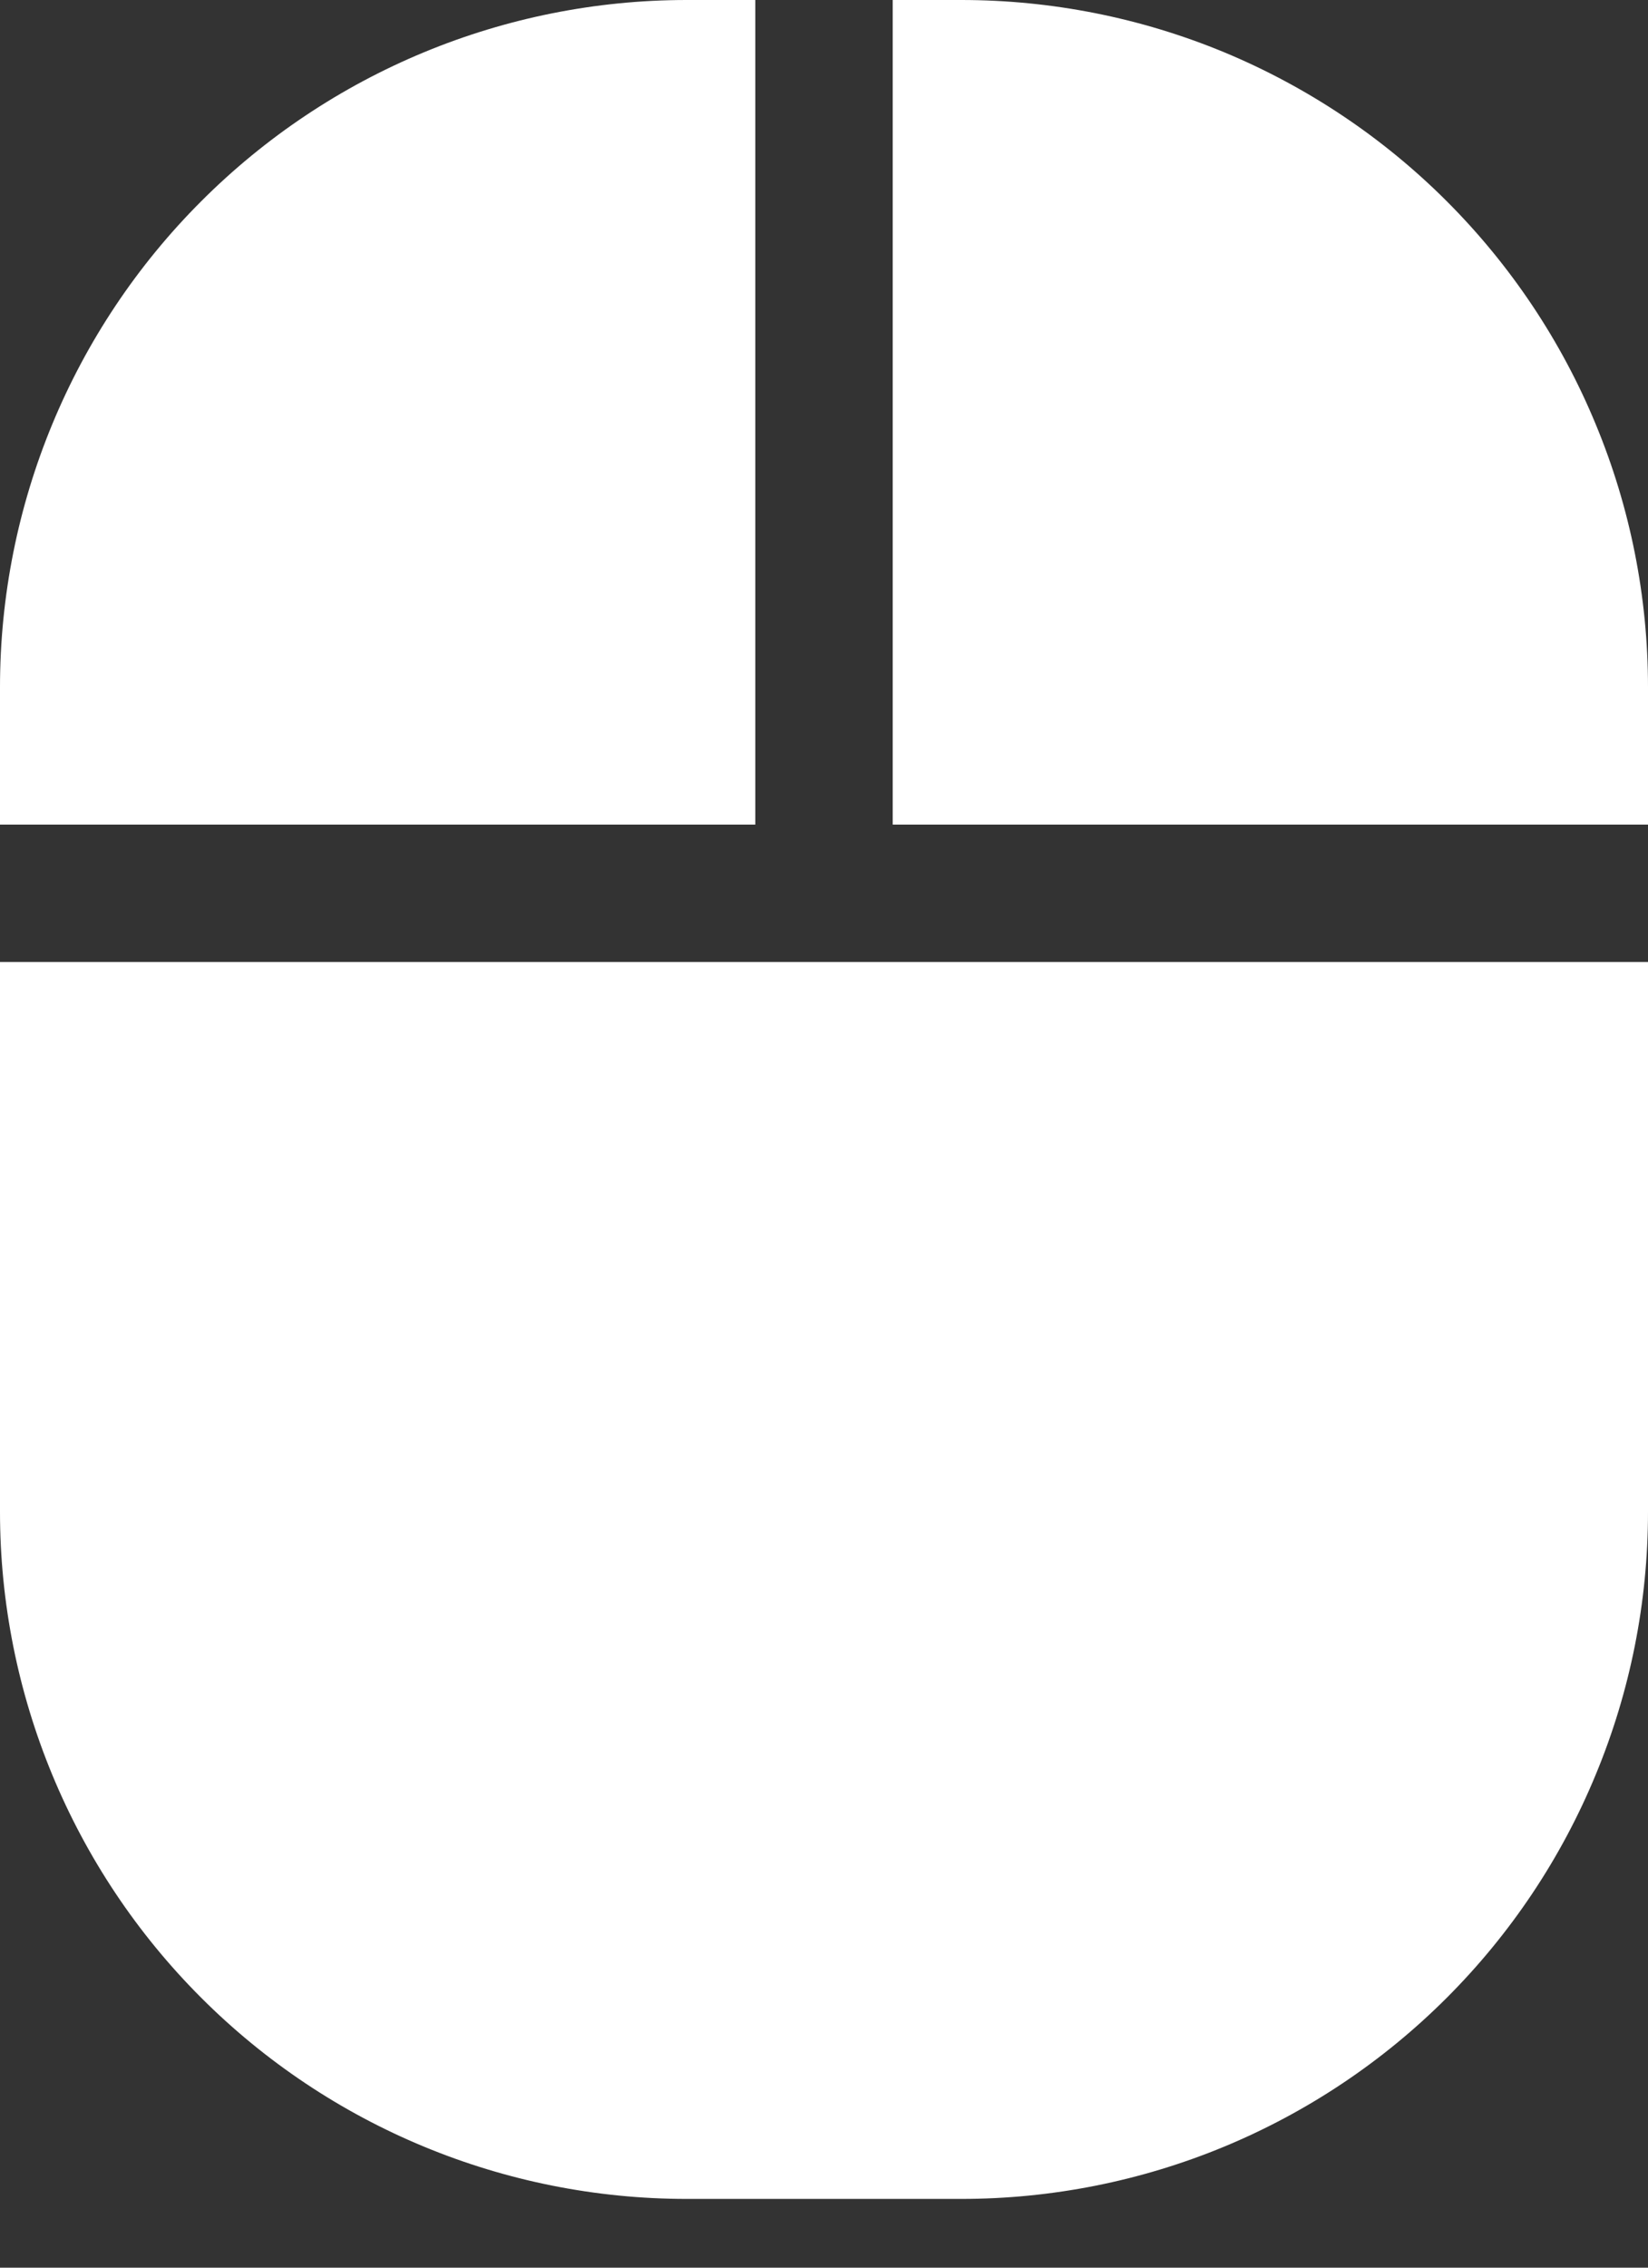 <svg width="16" height="22" viewBox="0 0 16 22" fill="none" xmlns="http://www.w3.org/2000/svg">
<rect x="0" y="0" width="16" height="22" fill="#333333" stroke="none"/>
<path d="M0 14.667C0 16.435 0.702 18.131 1.953 19.381C3.203 20.631 4.899 21.333 6.667 21.333H9.333C10.209 21.333 11.076 21.161 11.885 20.826C12.693 20.491 13.428 20 14.047 19.381C14.666 18.762 15.158 18.027 15.492 17.218C15.828 16.409 16 15.542 16 14.667V9.333H0V14.667ZM7.333 0H6.667C4.899 0 3.203 0.702 1.953 1.953C0.702 3.203 0 4.899 0 6.667L0 8H7.333V0ZM9.333 0H8.667V8H16V6.667C16 5.791 15.828 4.924 15.492 4.115C15.158 3.307 14.666 2.572 14.047 1.953C13.428 1.334 12.693 0.843 11.885 0.507C11.076 0.172 10.209 0 9.333 0Z" fill="white"/>
</svg>
